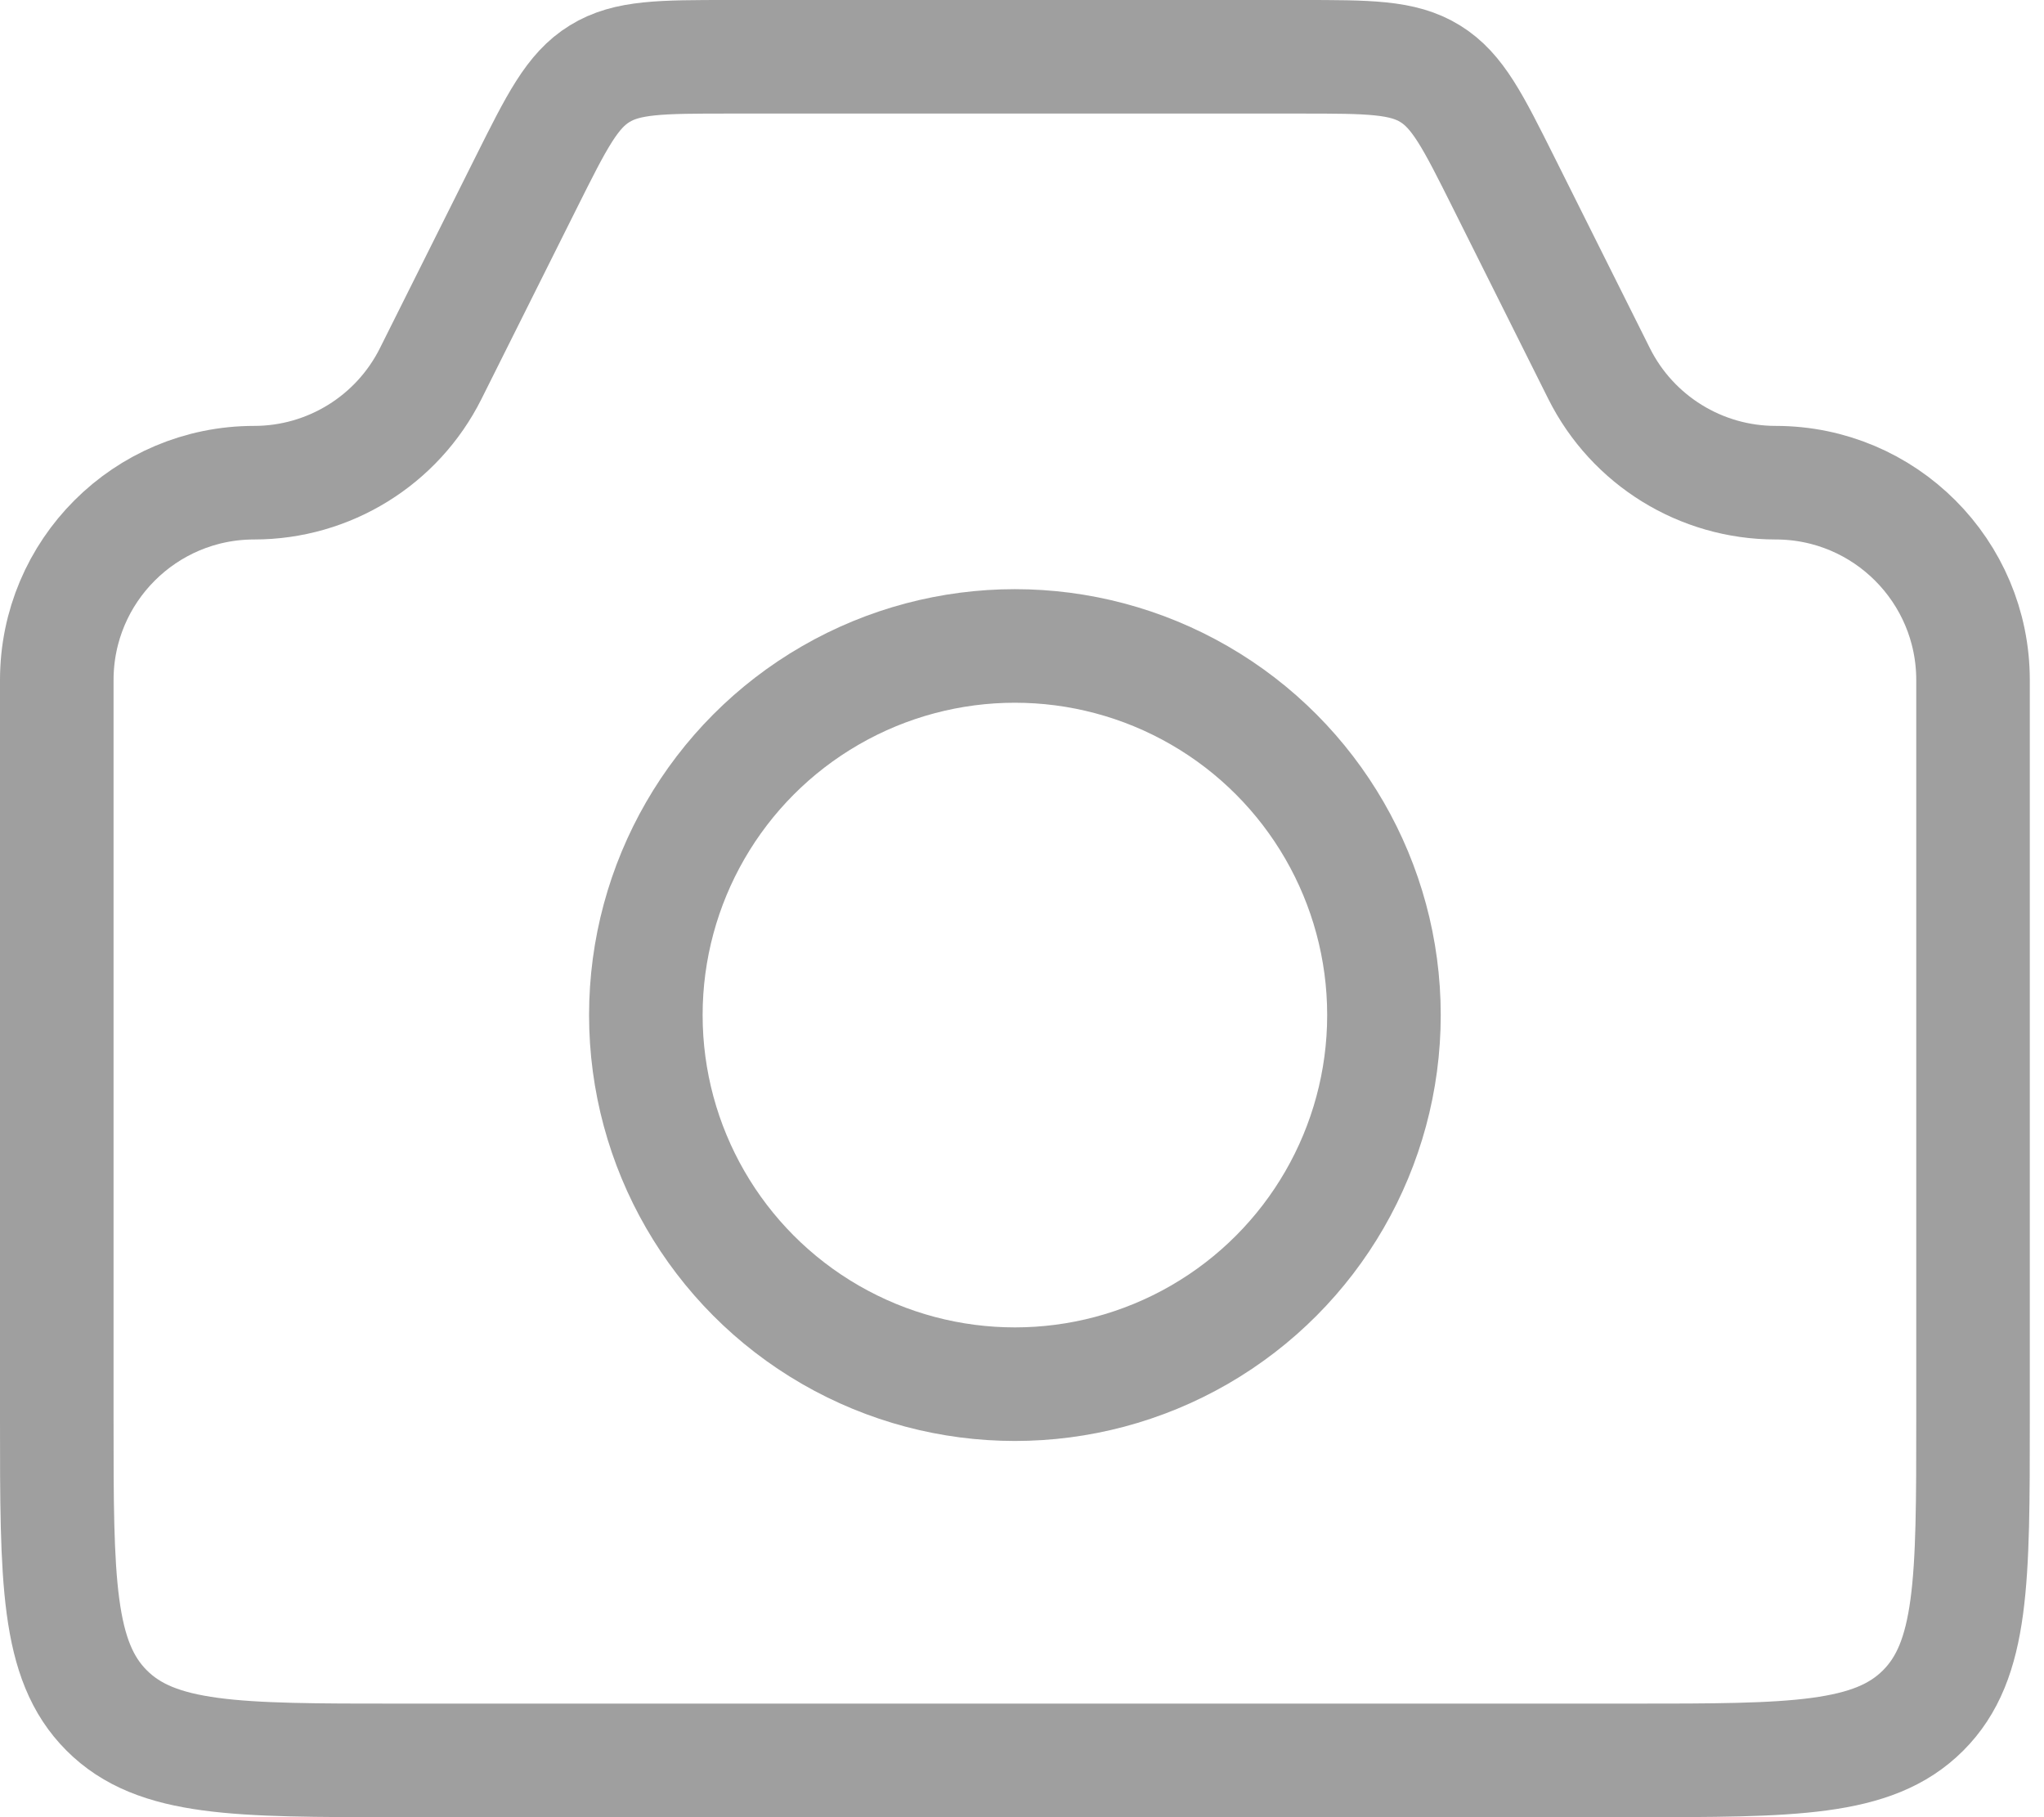 <svg width="36" height="32" viewBox="0 0 36 32" fill="none" xmlns="http://www.w3.org/2000/svg">
<path d="M1 11.976C1 10.056 2.556 8.5 4.476 8.5V8.5C5.793 8.5 6.997 7.756 7.586 6.578L9.269 3.211C9.807 2.135 10.076 1.597 10.56 1.299C11.043 1 11.644 1 12.847 1H22.903C24.106 1 24.707 1 25.19 1.299C25.674 1.597 25.943 2.135 26.481 3.211L28.164 6.578C28.753 7.756 29.957 8.5 31.274 8.5V8.5C33.194 8.5 34.75 10.056 34.75 11.976V25C34.75 27.828 34.75 29.243 33.871 30.121C32.993 31 31.578 31 28.75 31H7C4.172 31 2.757 31 1.879 30.121C1 29.243 1 27.828 1 25V11.976Z" stroke="#9F9F9F" stroke-width="2"/>
<circle cx="17.875" cy="17.875" r="6.5" stroke="#9F9F9F" stroke-width="2"/>
</svg>
